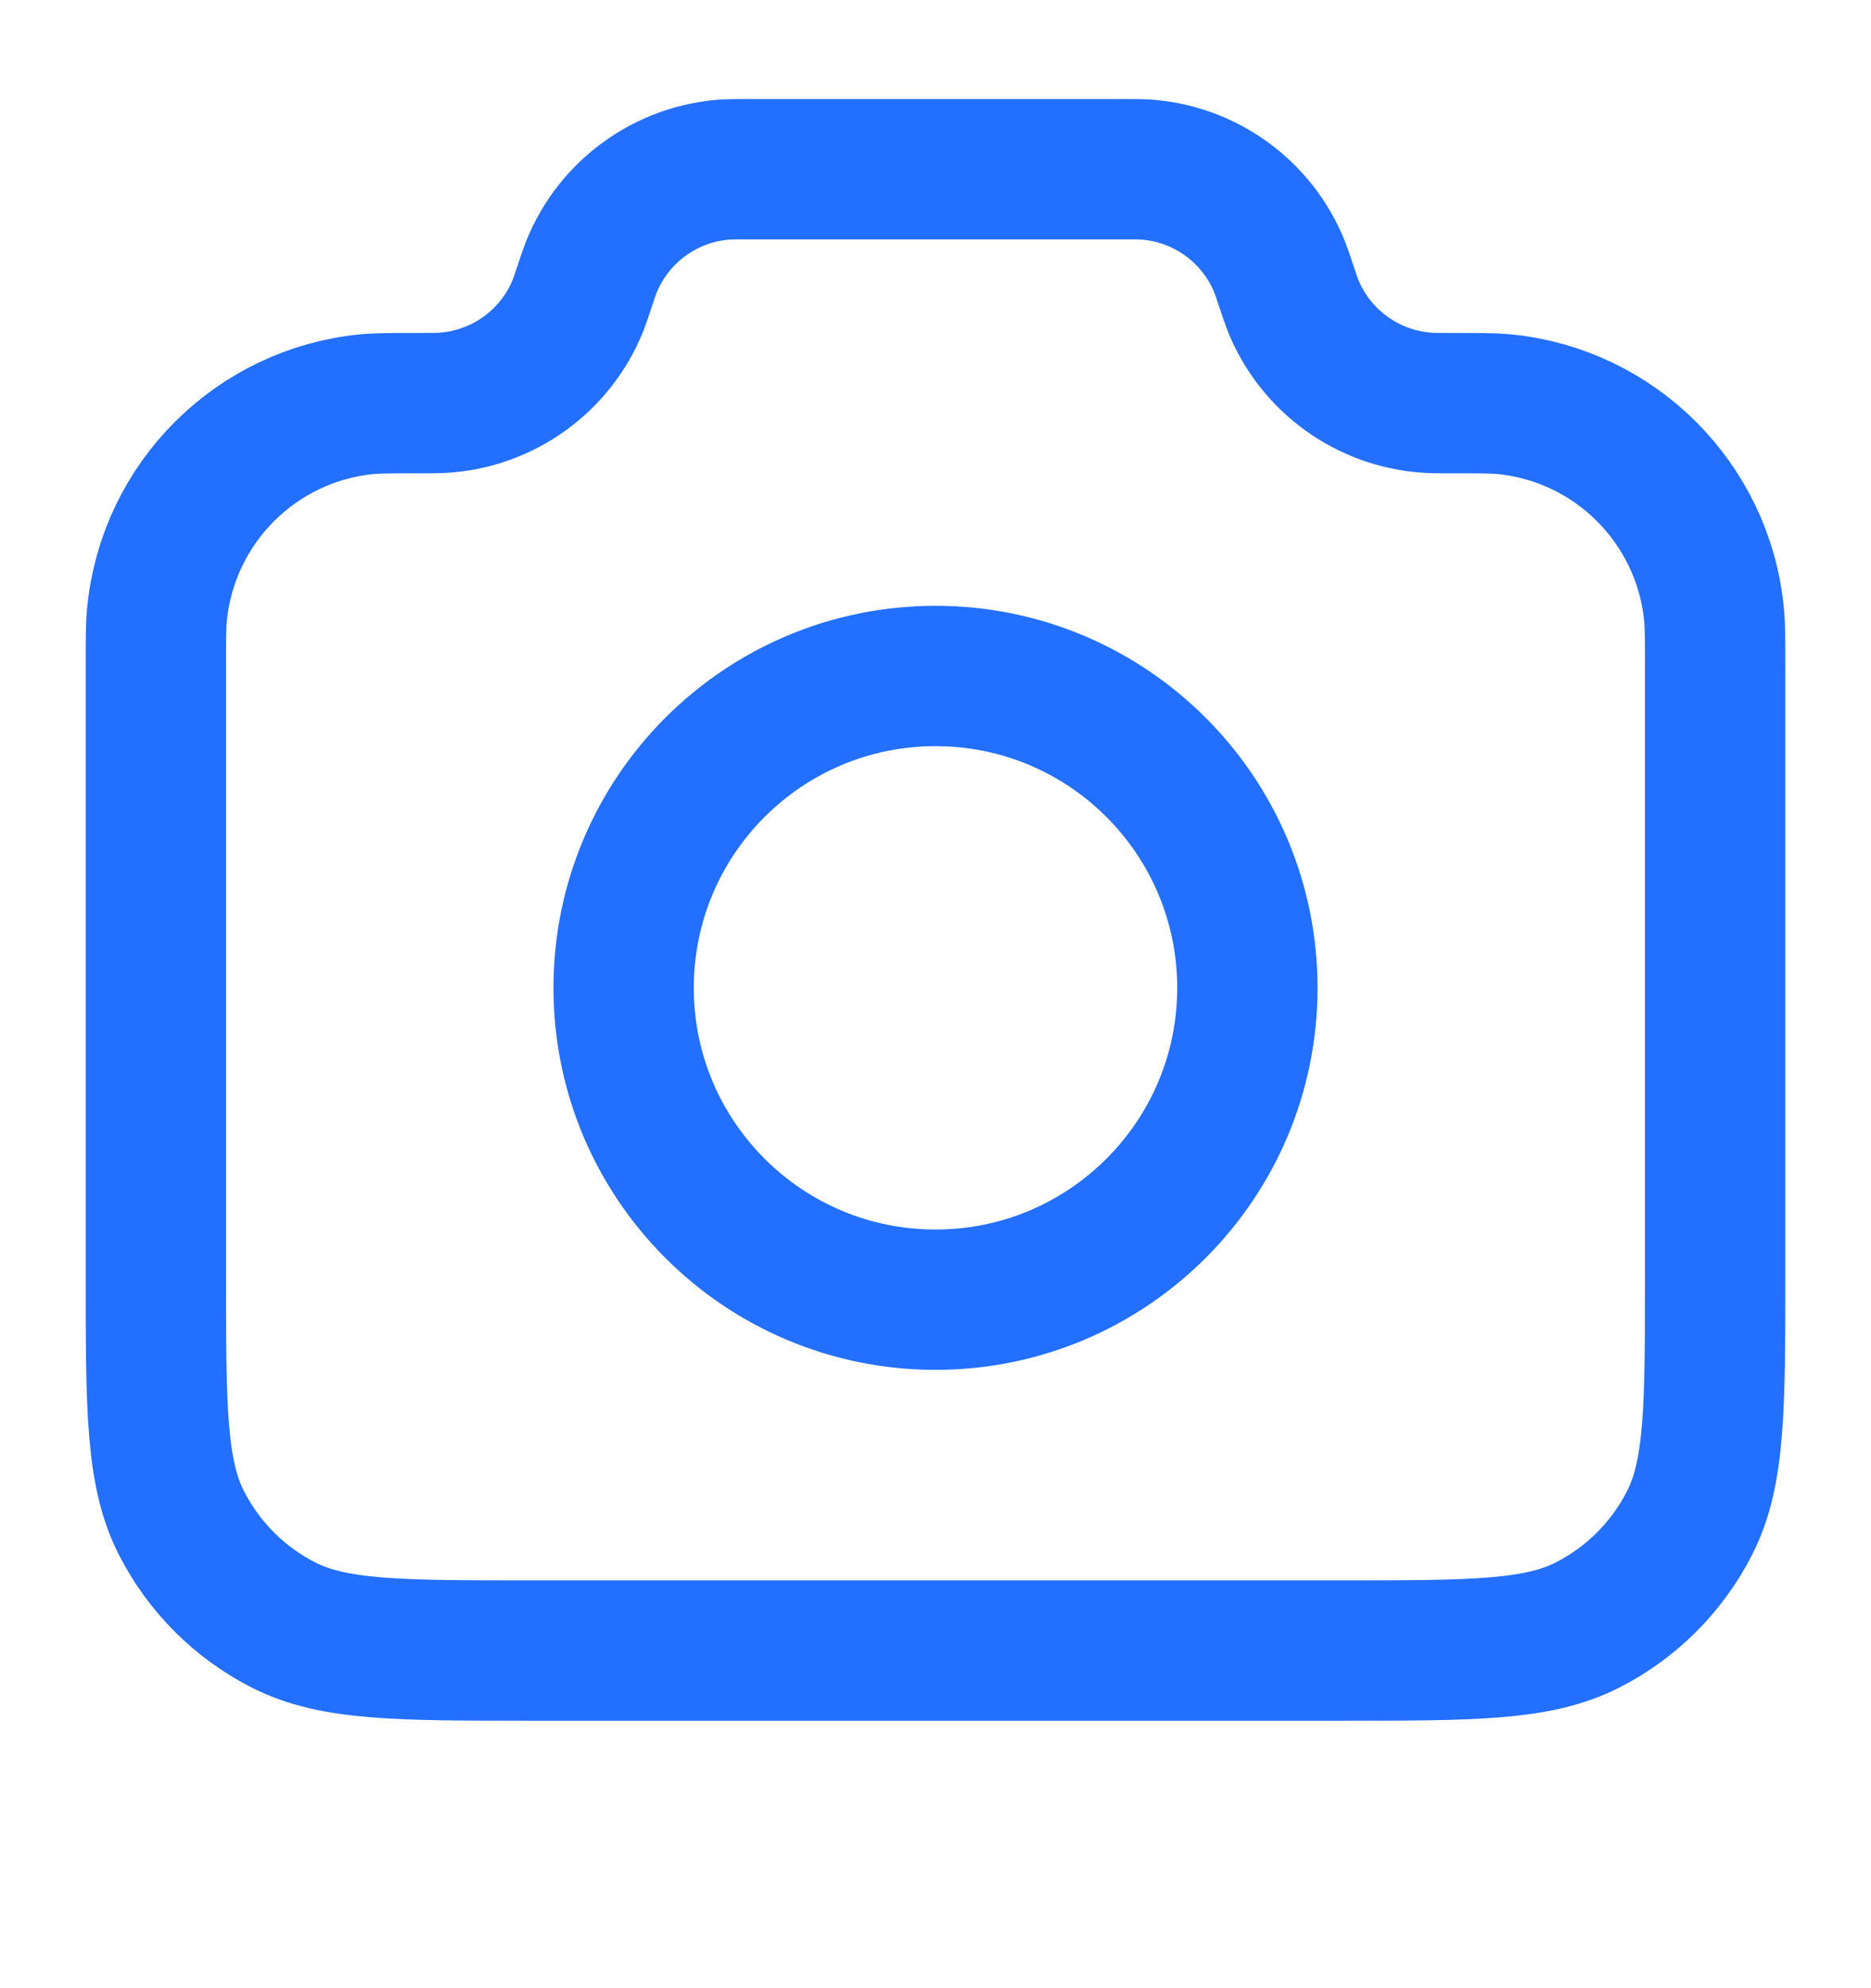 <svg width="16" height="17" viewBox="0 0 16 17" fill="none" xmlns="http://www.w3.org/2000/svg">
<g clip-path="url(#clip0_949_19180)">
<path d="M1.333 5.698C1.333 5.464 1.333 5.348 1.343 5.249C1.437 4.301 2.187 3.55 3.136 3.456C3.234 3.447 3.358 3.447 3.604 3.447C3.699 3.447 3.746 3.447 3.786 3.444C4.3 3.413 4.751 3.088 4.943 2.611C4.958 2.573 4.972 2.531 5 2.447C5.028 2.362 5.042 2.32 5.057 2.283C5.249 1.805 5.7 1.48 6.214 1.449C6.254 1.447 6.298 1.447 6.387 1.447H9.613C9.701 1.447 9.746 1.447 9.786 1.449C10.3 1.48 10.751 1.805 10.943 2.283C10.958 2.32 10.972 2.362 11 2.447C11.028 2.531 11.042 2.573 11.057 2.611C11.249 3.088 11.7 3.413 12.214 3.444C12.254 3.447 12.301 3.447 12.396 3.447C12.642 3.447 12.765 3.447 12.864 3.456C13.812 3.55 14.563 4.301 14.657 5.249C14.667 5.348 14.667 5.464 14.667 5.698V10.913C14.667 12.033 14.667 12.593 14.449 13.021C14.257 13.398 13.951 13.704 13.575 13.895C13.147 14.113 12.587 14.113 11.467 14.113H4.533C3.413 14.113 2.853 14.113 2.425 13.895C2.049 13.704 1.743 13.398 1.551 13.021C1.333 12.593 1.333 12.033 1.333 10.913V5.698Z" stroke="#236FFF" stroke-width="1.2" stroke-linecap="round" stroke-linejoin="round"/>
<path d="M8 11.113C9.473 11.113 10.667 9.919 10.667 8.447C10.667 6.974 9.473 5.78 8 5.78C6.527 5.78 5.333 6.974 5.333 8.447C5.333 9.919 6.527 11.113 8 11.113Z" stroke="#236FFF" stroke-width="1.2" stroke-linecap="round" stroke-linejoin="round"/>
</g>
<defs>
<clipPath id="clip0_949_19180">
<rect width="16" height="16" fill="white" transform="translate(0 0.113)"/>
</clipPath>
</defs>
</svg>
